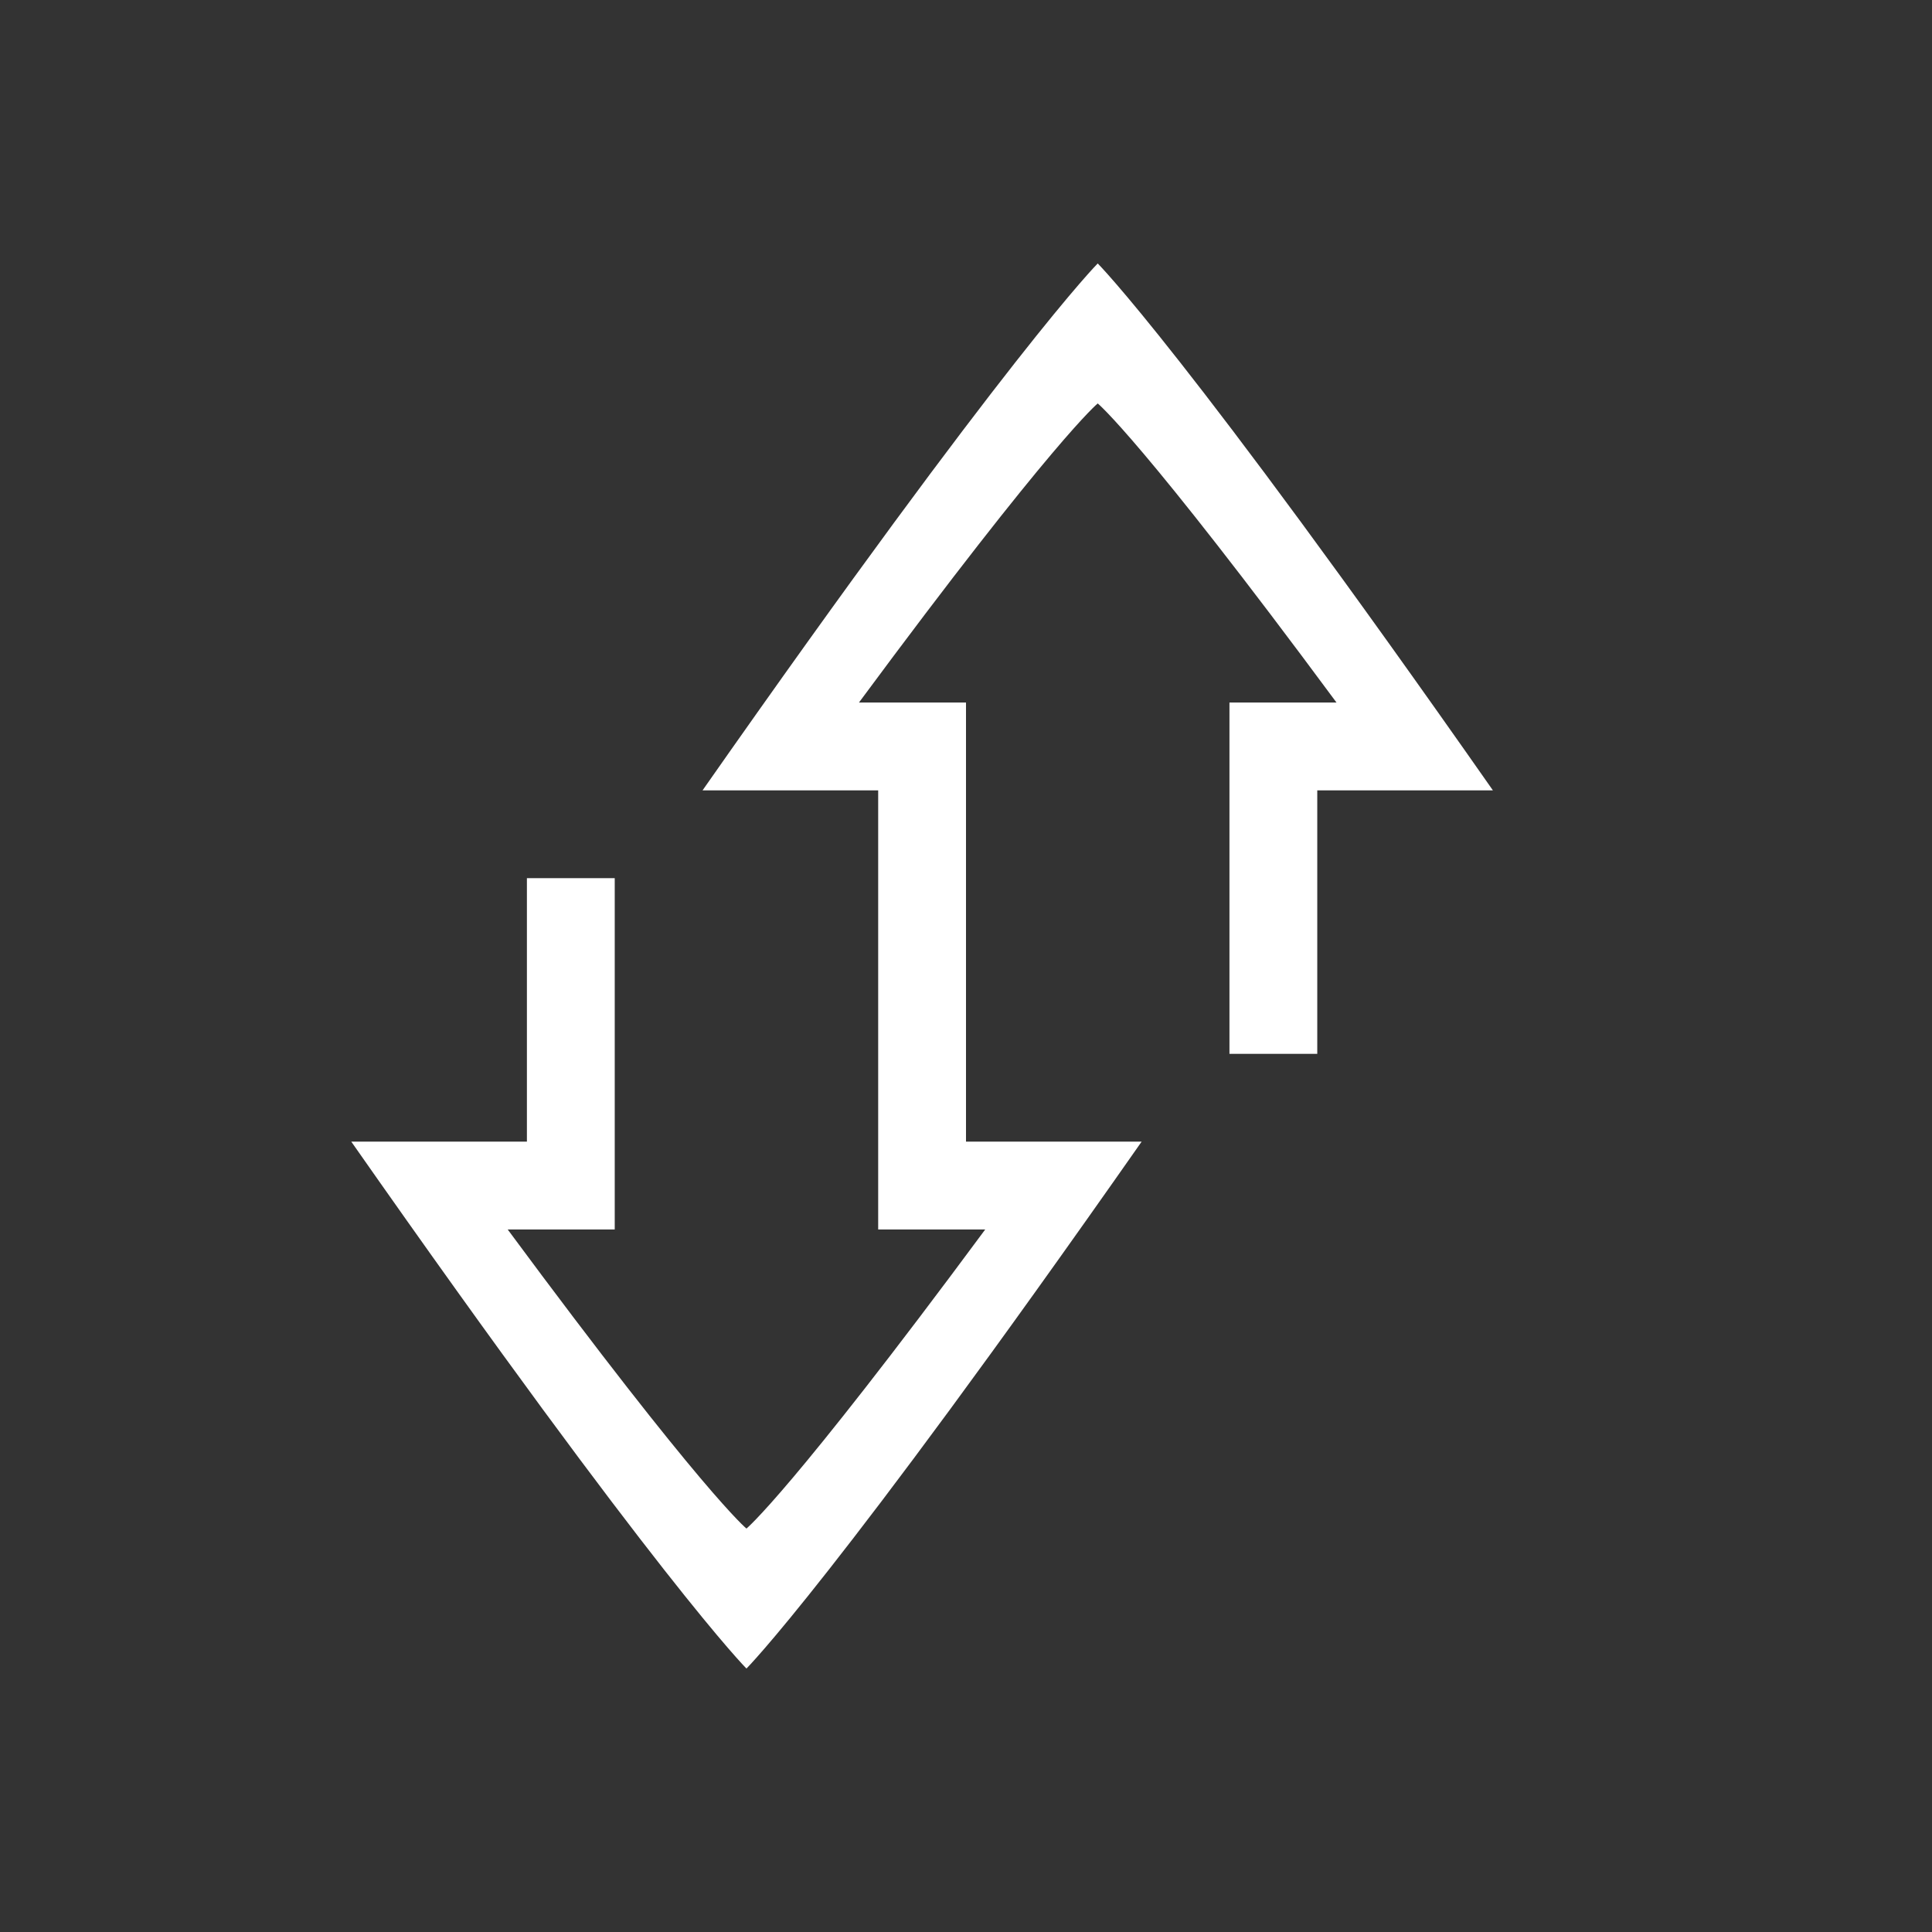 <svg version="1.0" width="22" height="22" xmlns="http://www.w3.org/2000/svg"><rect width="100%" height="100%" fill="#333333" stroke="none"/><g fill="#fff"><path d="M8.5 19s-1-1-4.5-6h2v-3h1v4H5.781C8 17 8.5 17.406 8.5 17.406S9 17 11.219 14H10v-3h1v2h2c-3.5 5-4.5 6-4.5 6z"/><path d="M12.5 3s1 1 4.5 6h-2v3h-1V8h1.219C13 5 12.5 4.594 12.5 4.594S12 5 9.781 8H11v3h-1V9H8c3.5-5 4.5-6 4.5-6z"/></g></svg>